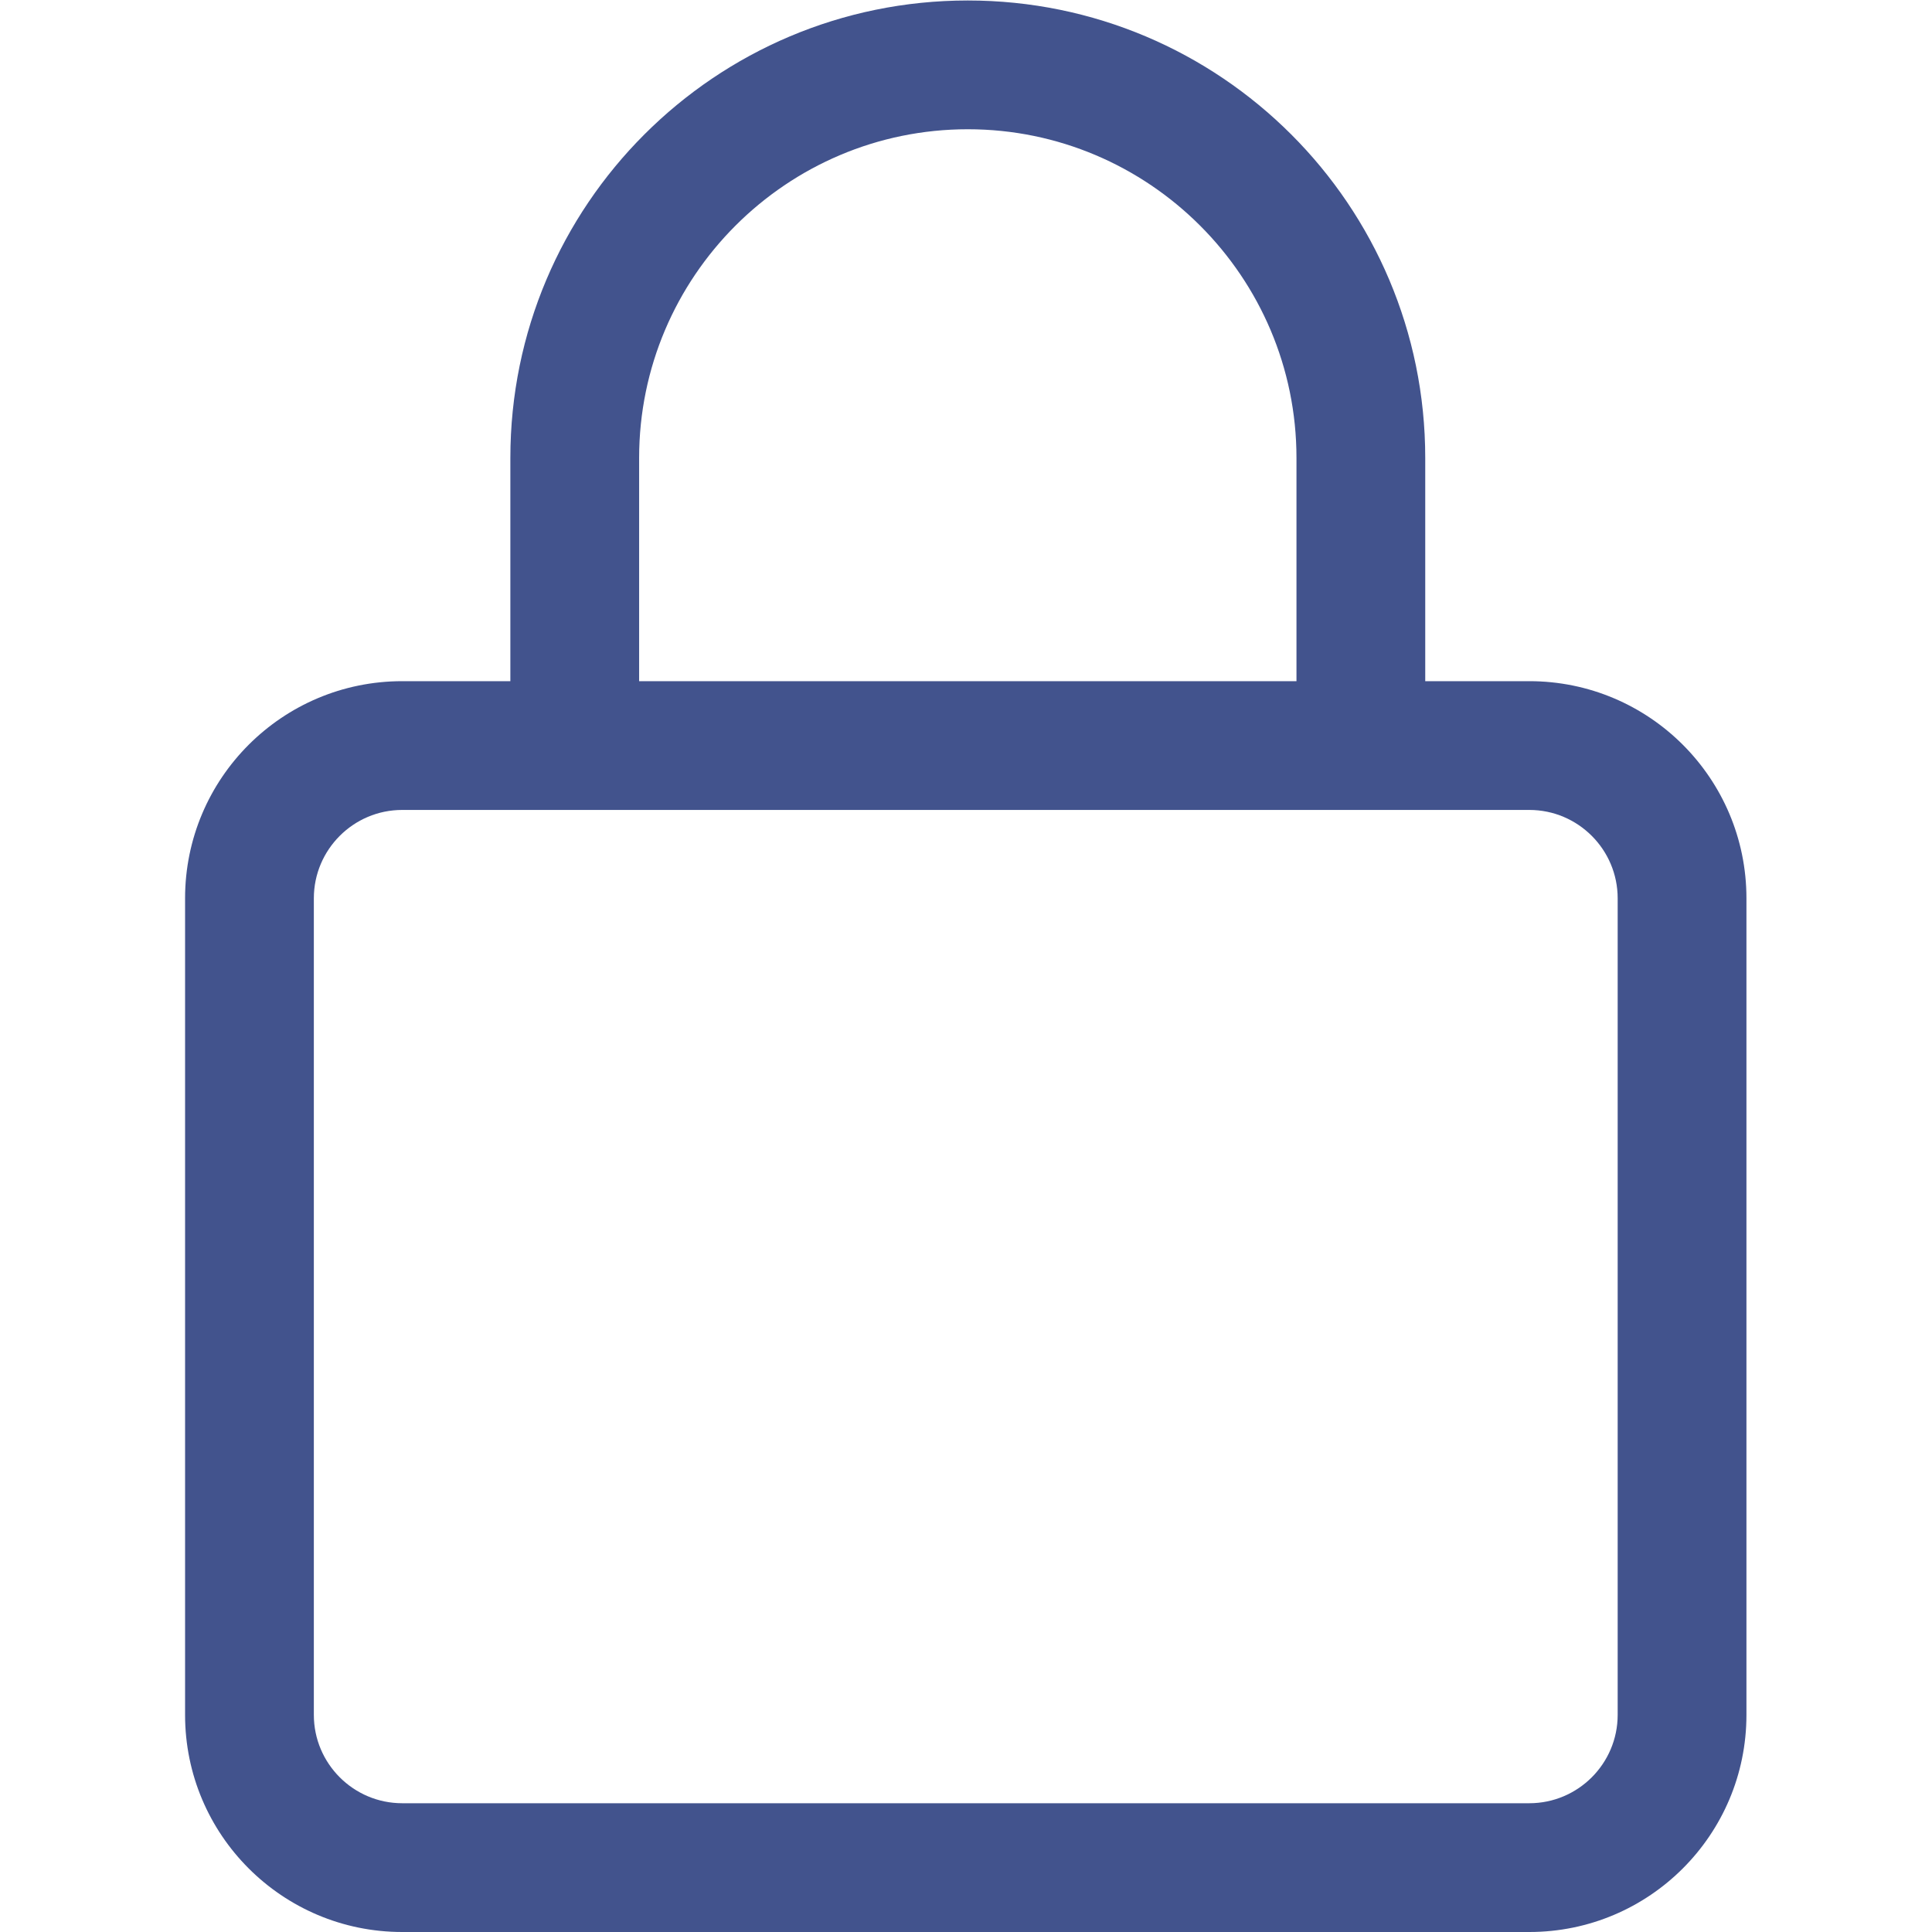 <?xml version="1.0" encoding="UTF-8" standalone="no"?>
<svg
   xmlns:dc="http://purl.org/dc/elements/1.1/"
   xmlns:cc="http://creativecommons.org/ns#"
   xmlns:rdf="http://www.w3.org/1999/02/22-rdf-syntax-ns#"
   xmlns:svg="http://www.w3.org/2000/svg"
   xmlns="http://www.w3.org/2000/svg"
   version="1.1"
   id="svg444"
   xml:space="preserve"
   width="200"
   height="200"
   viewBox="0 0 200 200"><defs
     id="defs448"><clipPath
       clipPathUnits="userSpaceOnUse"
       id="clipPath460"><path
         d="M 0,150 H 150 V 0 H 0 Z"
         id="path458" /></clipPath></defs><g
     id="g452"
     transform="matrix(1.333,0,0,-1.333,0,200)"><g
       id="g454"><g
         id="g456"
         clip-path="url(#clipPath460)"><g
           id="g462"
           transform="translate(125.627,16.862)"><path
             d="m 0,0 c 0,-3.784 -3.078,-6.862 -6.862,-6.862 h -87.53 c -3.783,0 -6.862,3.078 -6.862,6.862 v 63.414 c 0,3.784 3.079,6.862 6.862,6.862 h 87.53 C -3.078,70.276 0,67.198 0,63.414 Z m -75.993,97.613 c 0,14.075 11.45,25.525 25.524,25.525 14.074,0 25.525,-11.45 25.525,-25.525 V 80.276 H -75.993 Z M -6.862,80.276 h -8.082 v 17.337 c 0,19.62 -15.905,35.525 -35.525,35.525 -19.619,0 -35.524,-15.905 -35.524,-35.525 V 80.276 h -8.399 c -9.313,0 -16.862,-7.549 -16.862,-16.862 V 0 c 0,-9.313 7.549,-16.862 16.862,-16.862 h 87.53 C 2.451,-16.862 10,-9.313 10,0 v 63.414 c 0,9.313 -7.549,16.862 -16.862,16.862"
             style="fill:#42538d;fill-opacity:1;fill-rule:nonzero;stroke:none"
             id="path464" /></g></g></g></g></svg>

